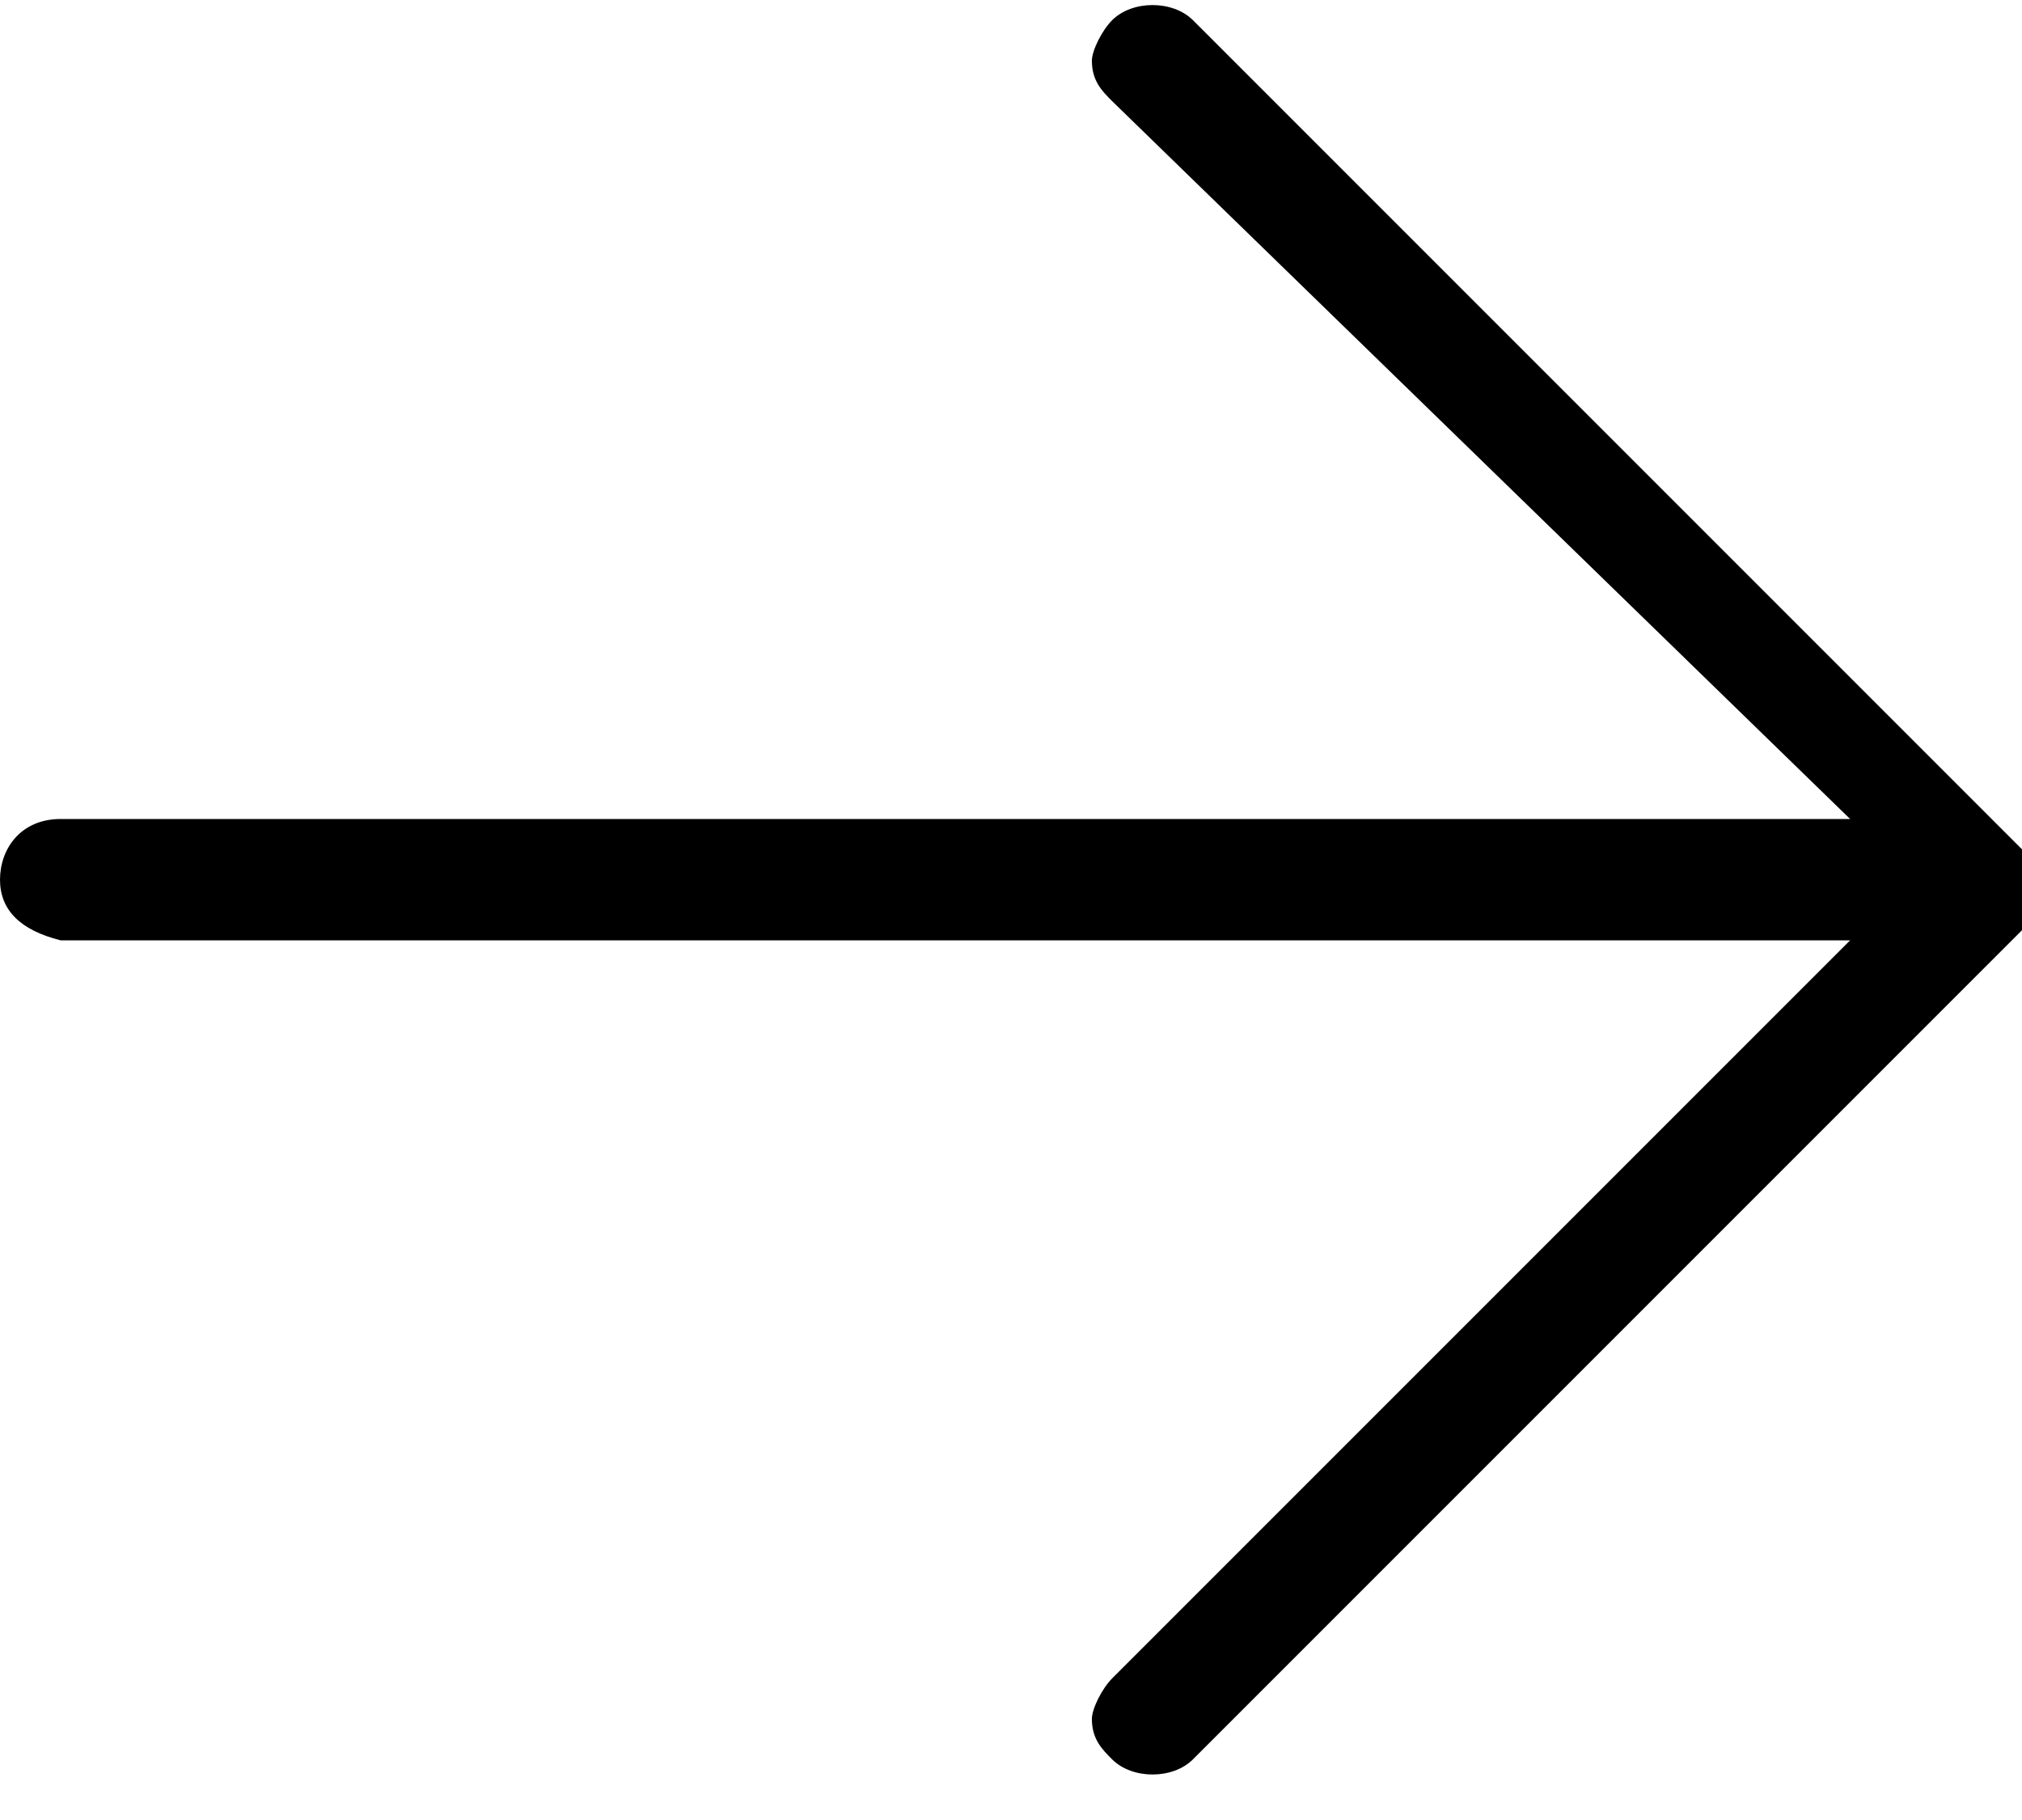 <?xml version="1.0" encoding="utf-8"?>
<!-- Generator: Adobe Illustrator 24.3.0, SVG Export Plug-In . SVG Version: 6.00 Build 0)  -->
<svg version="1.1" id="Calque_1" xmlns="http://www.w3.org/2000/svg" xmlns:xlink="http://www.w3.org/1999/xlink" x="0px" y="0px"
	 viewBox="0 0 20 18" style="enable-background:new 0 0 20 18;" xml:space="preserve">
<style type="text/css">
	.st0{fill-rule:evenodd;clip-rule:evenodd;}
</style>
<desc>Created with Sketch.</desc>
<g id="Page-1">
	<g id="inscription-club" transform="translate(-1053, -2554)">
		<g id="formulaire-3" transform="translate(183, 2068)">
			<g id="form" transform="translate(108, 235)">
				<g id="Group-2" transform="translate(464, 238)">
					<path id="Fill-1-Copy-3" class="st0" d="M298,21.7c0-0.3,0.2-0.6,0.6-0.6h17.7l-7.3-7.1c-0.1-0.1-0.2-0.2-0.2-0.4
						c0-0.1,0.1-0.3,0.2-0.4c0.2-0.2,0.6-0.2,0.8,0l8.2,8.2c0.1,0.1,0.2,0.2,0.2,0.4c0,0.1-0.1,0.3-0.2,0.4l-8.2,8.2
						c-0.2,0.2-0.6,0.2-0.8,0c-0.1-0.1-0.2-0.2-0.2-0.4c0-0.1,0.1-0.3,0.2-0.4l7.3-7.3h-17.7C298.2,22.2,298,22,298,21.7"/>
				</g>
			</g>
		</g>
	</g>
</g>
</svg>
